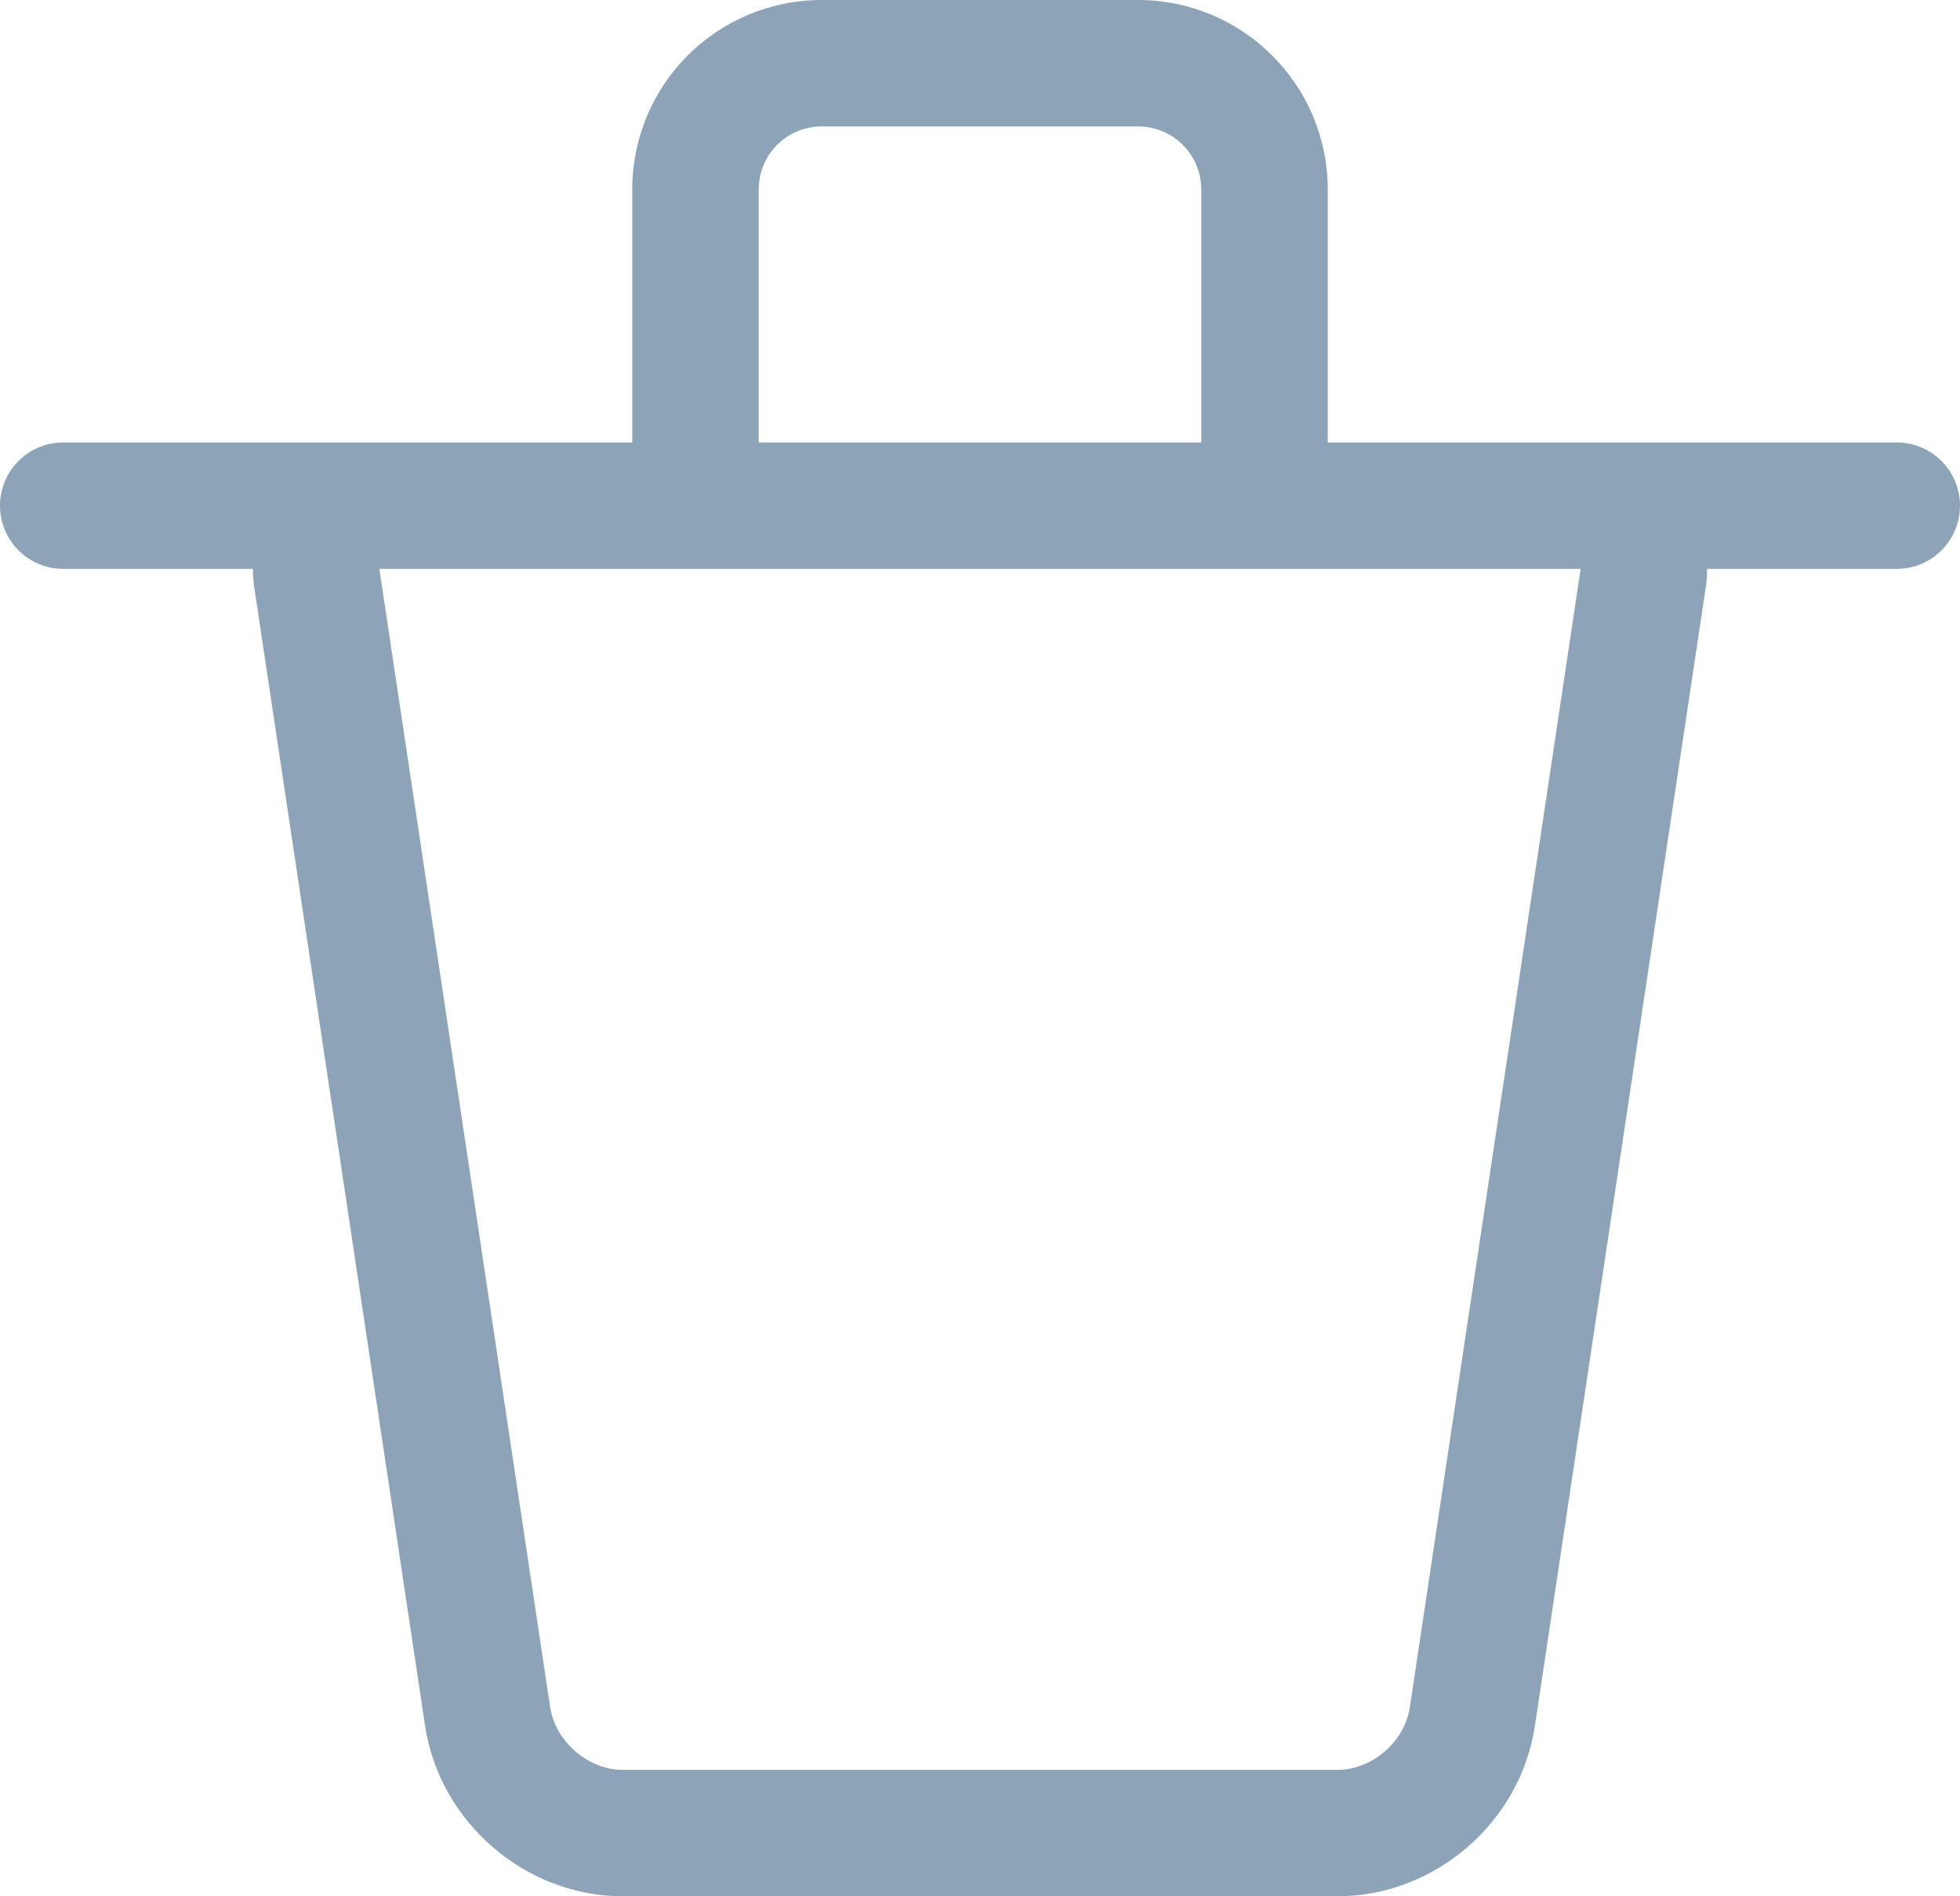 <?xml version="1.0" encoding="UTF-8" standalone="no"?>
<svg
   xmlns:dc="http://purl.org/dc/elements/1.1/"
   xmlns:cc="http://creativecommons.org/ns#"
   xmlns:rdf="http://www.w3.org/1999/02/22-rdf-syntax-ns#"
   xmlns:svg="http://www.w3.org/2000/svg"
   xmlns="http://www.w3.org/2000/svg"
   xmlns:sodipodi="http://sodipodi.sourceforge.net/DTD/sodipodi-0.dtd"
   xmlns:inkscape="http://www.inkscape.org/namespaces/inkscape"
   width="31px"
   height="30px"
   viewBox="0 0 31 30"
   version="1.1"
   id="svg2"
   inkscape:version="0.91 r13725"
   sodipodi:docname="StickyNoteDeleted.svg">
  <sodipodi:namedview
     pagecolor="#ffffff"
     bordercolor="#666666"
     borderopacity="1"
     objecttolerance="10"
     gridtolerance="10"
     guidetolerance="10"
     inkscape:pageopacity="0"
     inkscape:pageshadow="2"
     inkscape:window-width="1920"
     inkscape:window-height="1018"
     id="namedview14"
     showgrid="false"
     inkscape:zoom="15.733333"
     inkscape:cx="20.013305"
     inkscape:cy="24.460637"
     inkscape:window-x="1912"
     inkscape:window-y="-8"
     inkscape:window-maximized="1"
     inkscape:current-layer="svg2" />
  <!-- Generator: Sketch 40.3 (33839) - http://www.bohemiancoding.com/sketch -->
  <title
     id="title4">Icon - Delete</title>
  <desc
     id="desc6">Created with Sketch.</desc>
  <defs
     id="defs8" />
  <g
     id="Proposition"
     stroke="none"
     stroke-width="1"
     fill="none"
     fill-rule="evenodd"
     style="fill:#8da3b7;fill-opacity:1">
    <g
       id="Tools---06"
       transform="translate(-280, -567)"
       fill="#FFFFFF"
       style="fill:#8da3b7;fill-opacity:1">
      <g
         id="Icon---Delete"
         transform="translate(280, 567)"
         style="fill:#8da3b7;fill-opacity:1">
        <path
           d="M12,7 L19,7 L19,3 C19,2.444 18.551,2 17.997,2 L13.003,2 C12.438,2 12,2.448 12,3 L12,7 Z M8,7 L10,7 L10,3 C10,1.341 11.335,0 13.003,0 L17.997,0 C19.654,0 21,1.338 21,3 L21,7 L23,7 L30,7 C30.552,7 31,7.448 31,8 C31,8.552 30.552,9 30,9 L27,9 C27,9.098 26.993,9.197 26.978,9.297 L24.277,27.302 C24.048,28.829 22.699,30 21.15,30 L9.85,30 C8.306,30 6.951,28.823 6.723,27.302 L4.022,9.297 C4.007,9.197 4,9.098 4,9 L1,9 C0.448,9 0,8.552 0,8 C0,7.448 0.448,7 1,7 L8,7 Z M6,9 L8.701,27.005 C8.782,27.549 9.298,28 9.85,28 L21.15,28 C21.707,28 22.217,27.555 22.299,27.005 L25,9 L6,9 Z"
           id="Combined-Shape"
           style="fill:#8da3b7;fill-opacity:1" />
      </g>
    </g>
  </g>
</svg>
